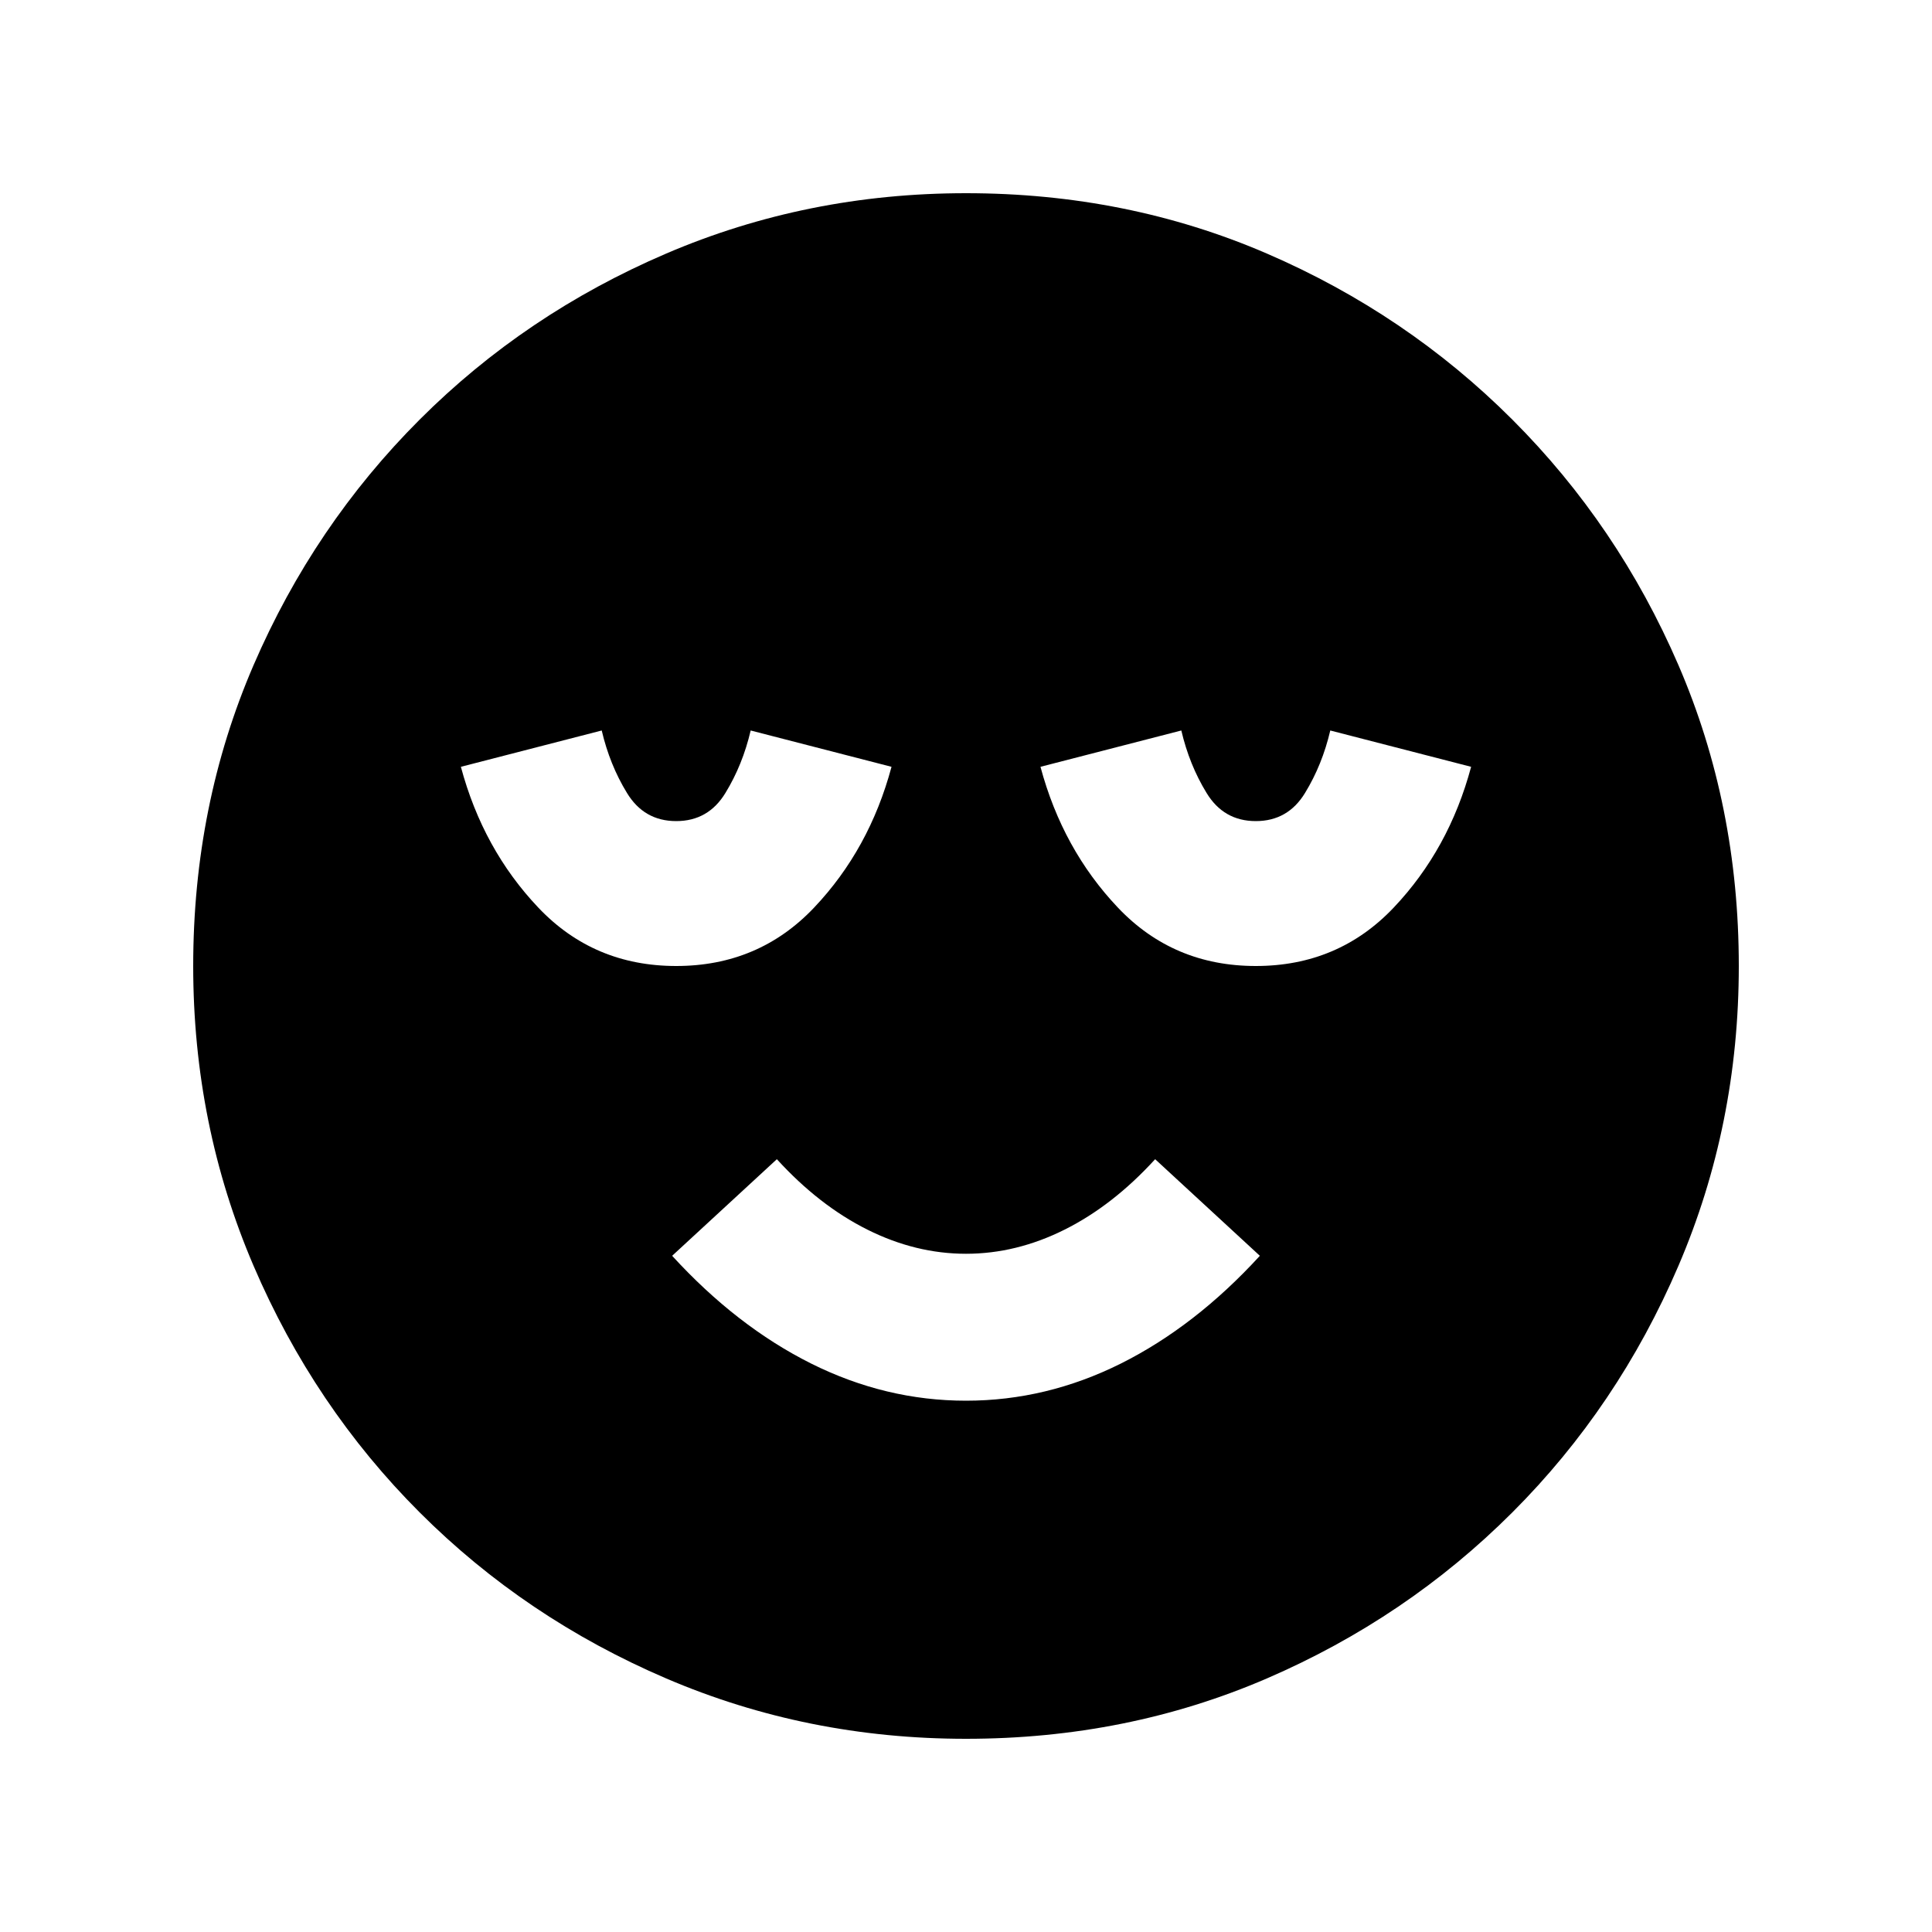 <svg xmlns="http://www.w3.org/2000/svg" height="20" width="20"><path d="M10 14.5q.833 0 1.604-.385.771-.386 1.438-1.115l-1.084-1q-.437.479-.937.729t-1.021.25q-.521 0-1.021-.25-.5-.25-.937-.729l-1.084 1q.667.729 1.438 1.115.771.385 1.604.385Zm0 3.5q-1.646 0-3.104-.625-1.458-.625-2.552-1.719t-1.719-2.552Q2 11.646 2 10q0-1.667.625-3.115.625-1.447 1.719-2.541Q5.438 3.25 6.896 2.625T10 2q1.667 0 3.115.625 1.447.625 2.541 1.719 1.094 1.094 1.719 2.541Q18 8.333 18 10q0 1.646-.625 3.104-.625 1.458-1.719 2.552t-2.541 1.719Q11.667 18 10 18Zm-3-8q.854 0 1.427-.604.573-.604.802-1.458l-1.458-.376q-.083.355-.261.646Q7.333 8.5 7 8.5t-.51-.292q-.178-.291-.261-.646l-1.458.376q.229.854.802 1.458Q6.146 10 7 10Zm6 0q.854 0 1.427-.604.573-.604.802-1.458l-1.458-.376q-.083.355-.261.646-.177.292-.51.292t-.51-.292q-.178-.291-.261-.646l-1.458.376q.229.854.802 1.458Q12.146 10 13 10Z"/></svg>